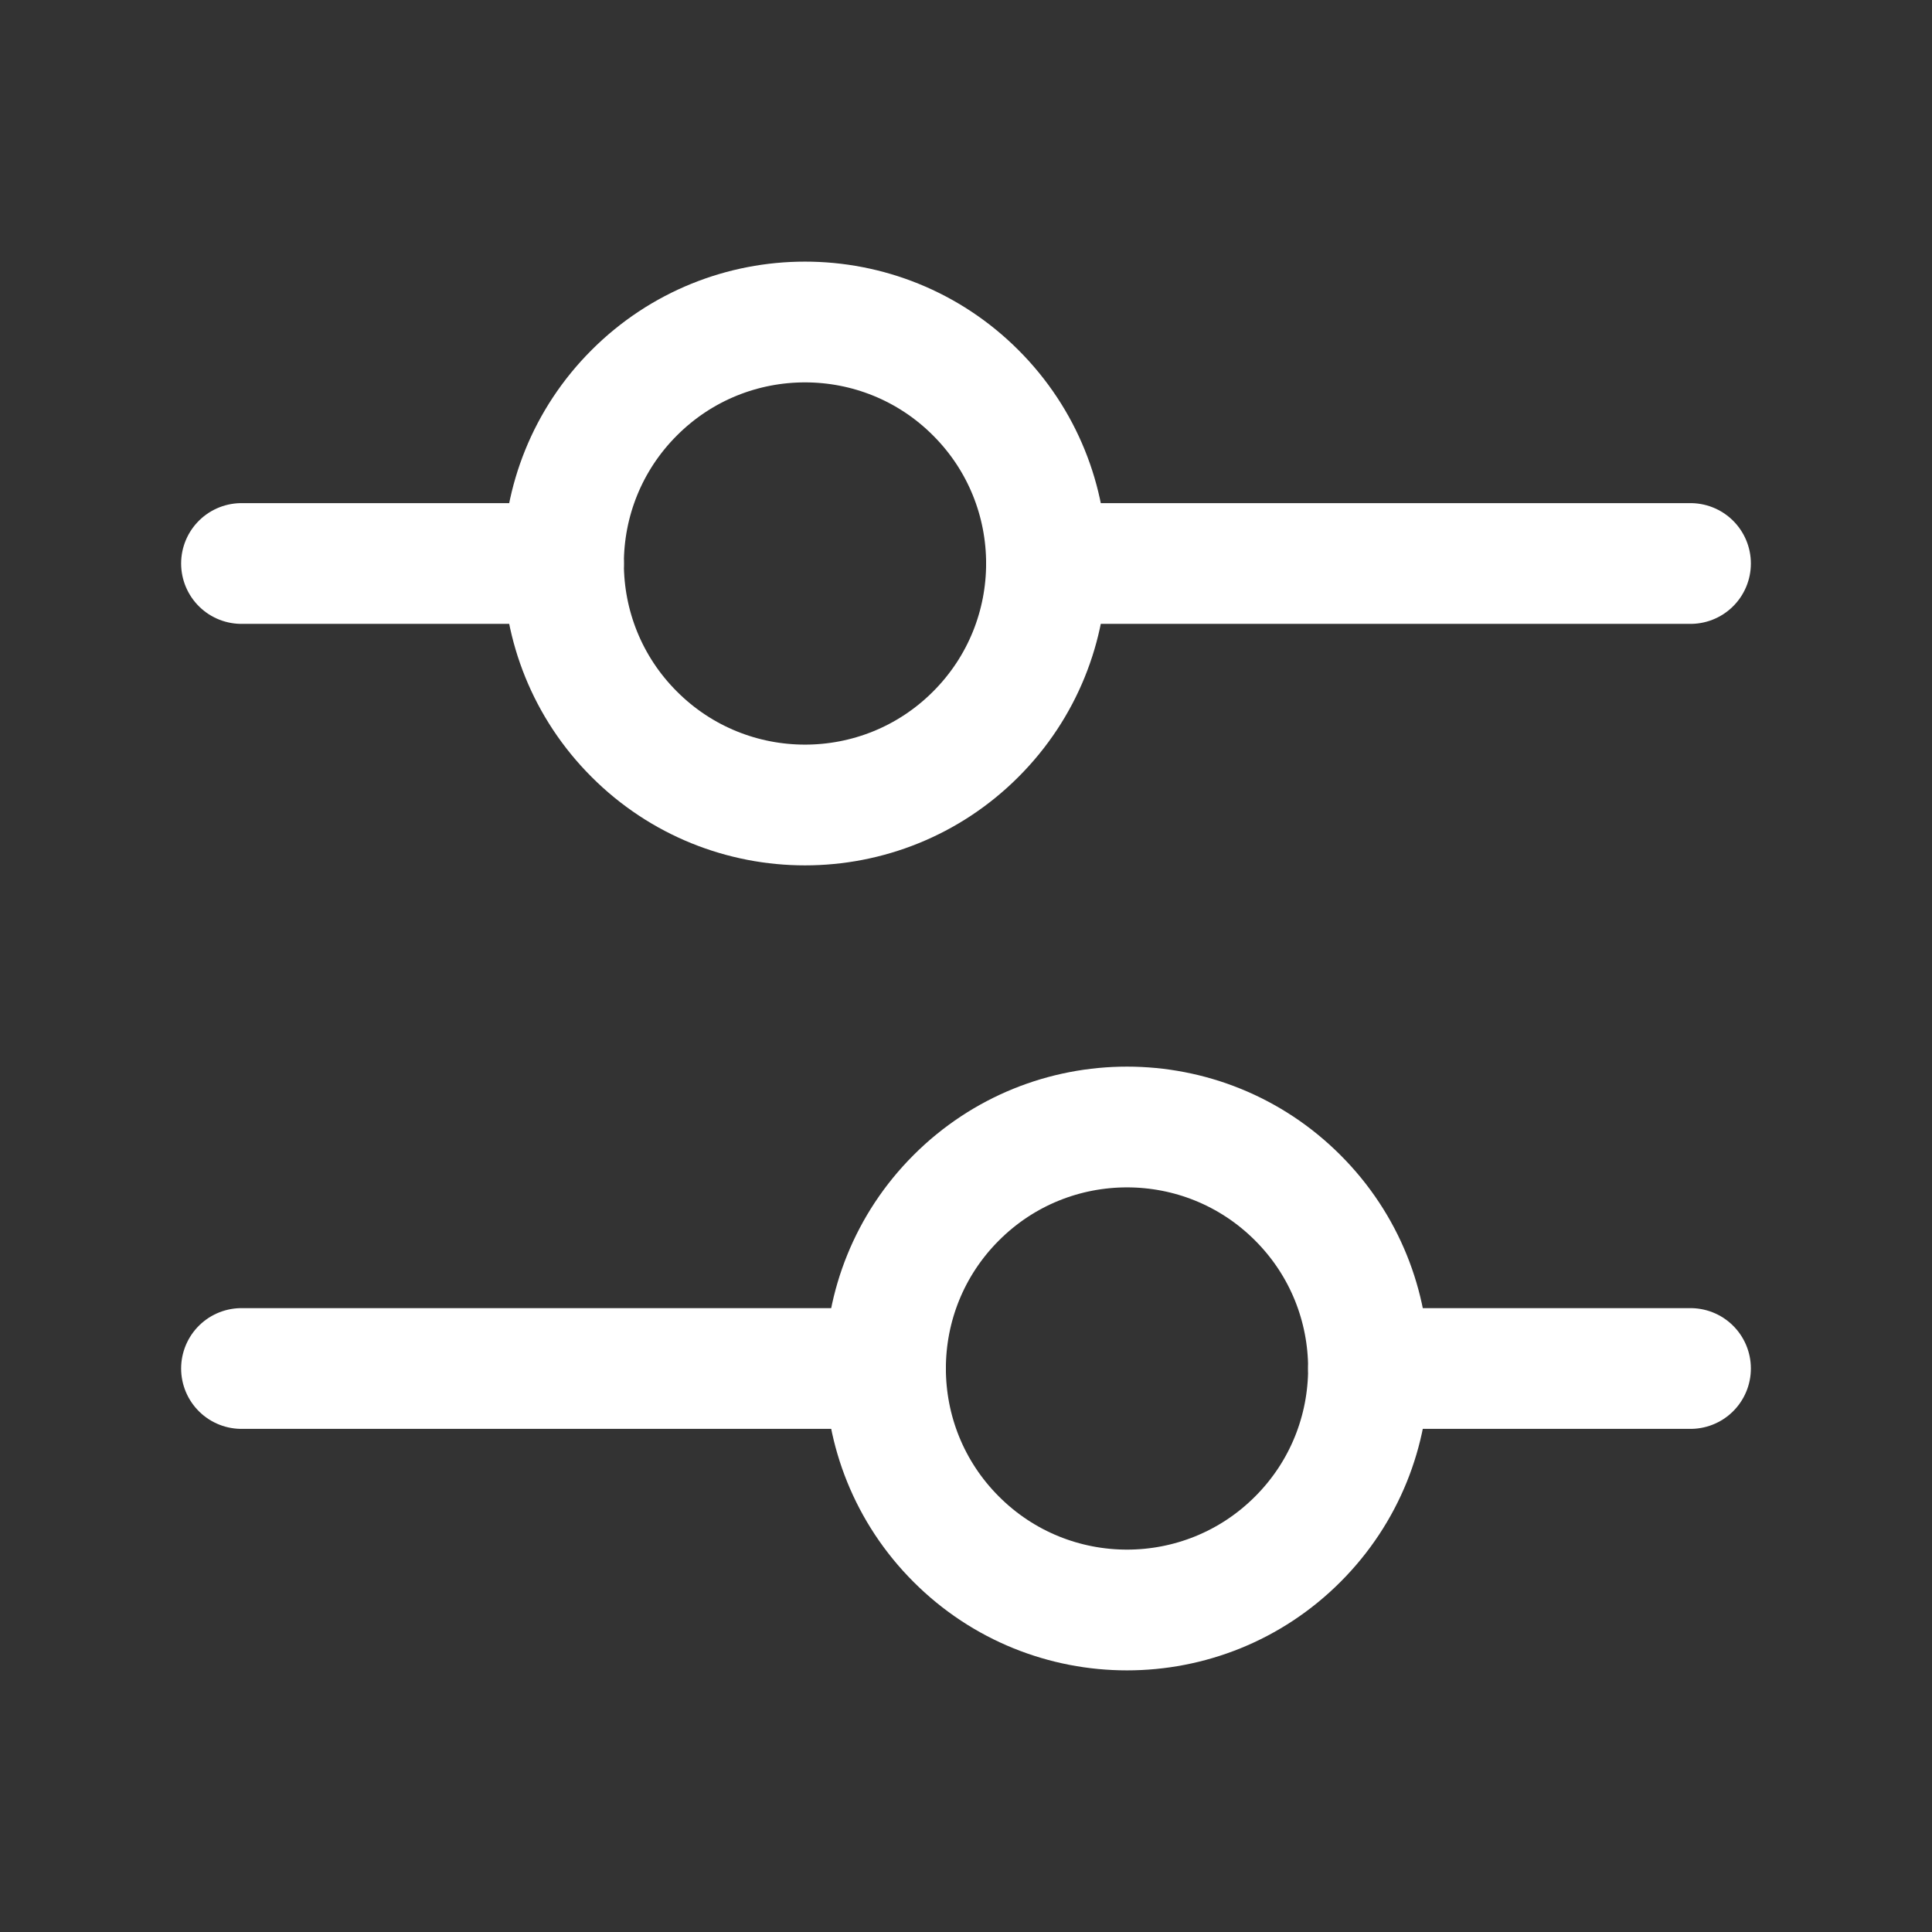 <svg width="24" height="24" viewBox="0 0 24 24" fill="none" xmlns="http://www.w3.org/2000/svg">
<rect x="0" y="0" width="24" height="24" fill="#333333" stroke="none"/>
<path d="M21 17H17" stroke="white" stroke-width="1.5" stroke-linecap="round" stroke-linejoin="round"/>
<path d="M11 17H3" stroke="white" stroke-width="1.5" stroke-linecap="round" stroke-linejoin="round"/>
<path d="M16.121 14.879C17.293 16.05 17.293 17.95 16.121 19.121C14.95 20.293 13.05 20.293 11.879 19.121C10.707 17.95 10.707 16.05 11.879 14.879C13.05 13.707 14.95 13.707 16.121 14.879" stroke="white" stroke-width="1.5" stroke-linecap="round" stroke-linejoin="round"/>
<path d="M3 7H7" stroke="white" stroke-width="1.5" stroke-linecap="round" stroke-linejoin="round"/>
<path d="M12.121 4.879C13.293 6.05 13.293 7.95 12.121 9.121C10.95 10.293 9.05 10.293 7.879 9.121C6.707 7.95 6.707 6.05 7.879 4.879C9.05 3.707 10.95 3.707 12.121 4.879" stroke="white" stroke-width="1.5" stroke-linecap="round" stroke-linejoin="round"/>
<path d="M13 7H21" stroke="white" stroke-width="1.5" stroke-linecap="round" stroke-linejoin="round"/>
</svg>
